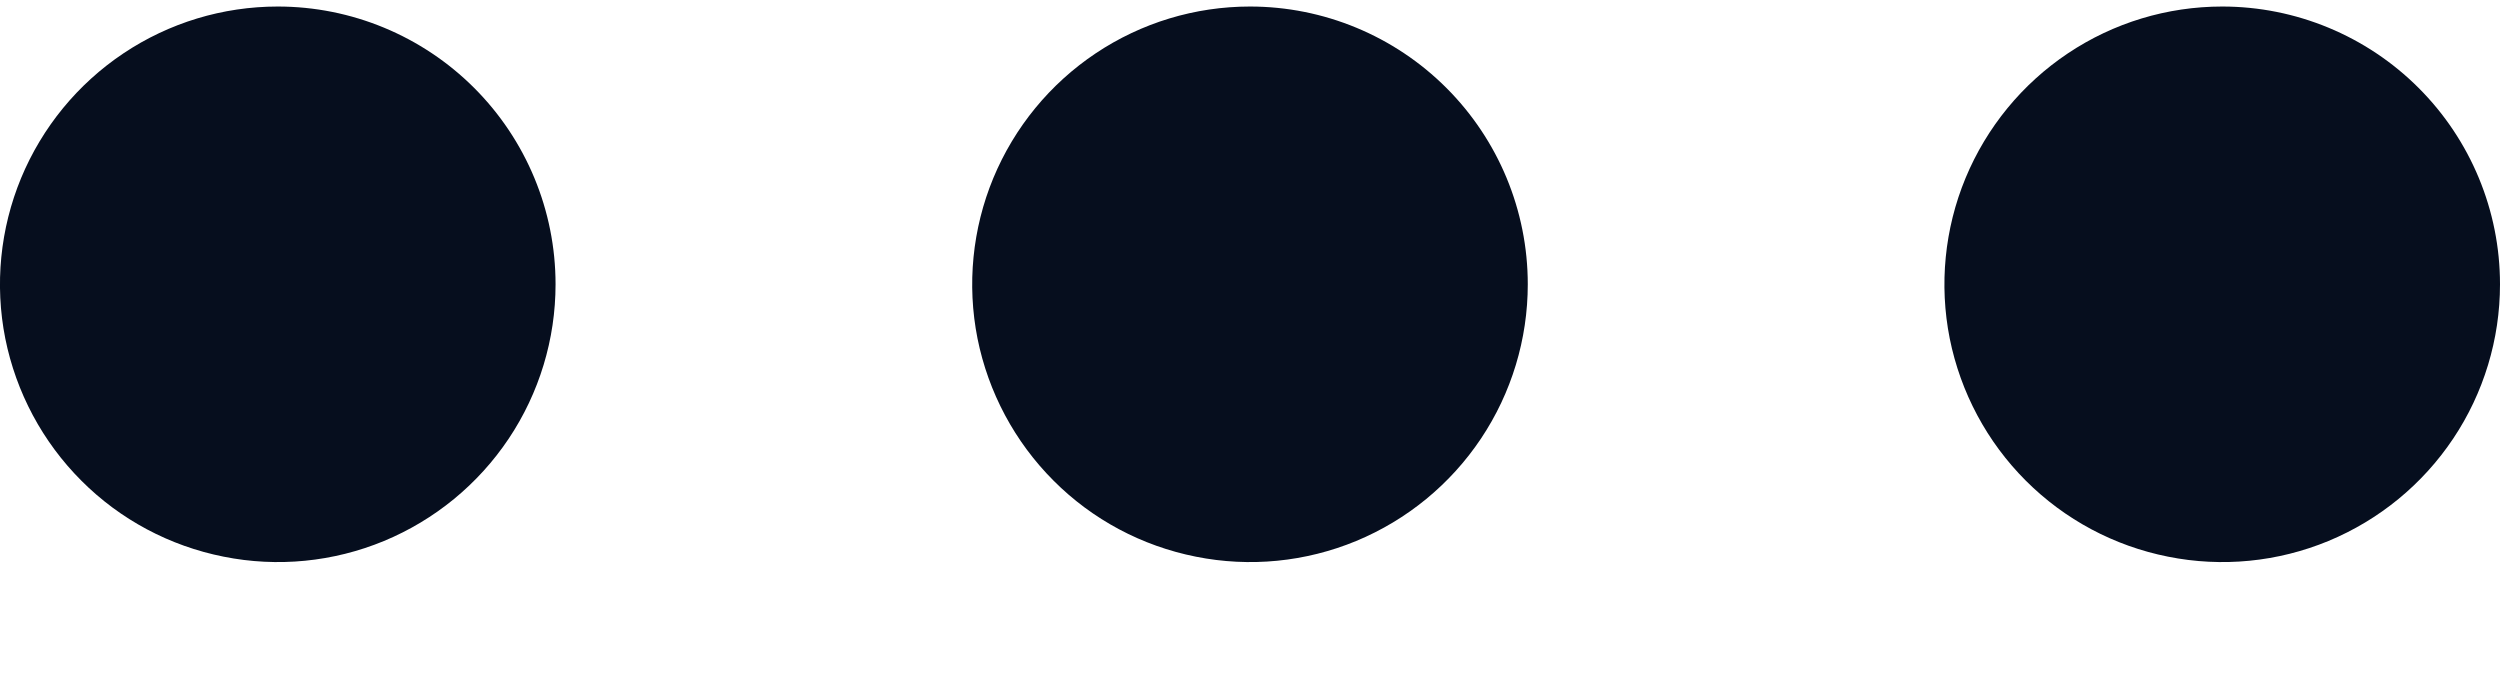 <svg width="18" height="5" viewBox="0 0 18 5" fill="none" xmlns="http://www.w3.org/2000/svg">
<path d="M9 0.047C8.604 0.047 8.218 0.164 7.889 0.384C7.56 0.604 7.304 0.916 7.152 1.282C7.001 1.647 6.961 2.049 7.038 2.437C7.116 2.825 7.306 3.181 7.586 3.461C7.865 3.741 8.222 3.931 8.61 4.008C8.998 4.086 9.4 4.046 9.765 3.895C10.131 3.743 10.443 3.487 10.663 3.158C10.883 2.829 11 2.442 11 2.047C11 1.516 10.789 1.008 10.414 0.633C10.039 0.258 9.53 0.047 9 0.047ZM2 0.047C1.604 0.047 1.218 0.164 0.889 0.384C0.56 0.604 0.304 0.916 0.152 1.282C0.001 1.647 -0.039 2.049 0.038 2.437C0.116 2.825 0.306 3.181 0.586 3.461C0.865 3.741 1.222 3.931 1.61 4.008C1.998 4.086 2.4 4.046 2.765 3.895C3.131 3.743 3.443 3.487 3.663 3.158C3.883 2.829 4 2.442 4 2.047C4 1.516 3.789 1.008 3.414 0.633C3.039 0.258 2.53 0.047 2 0.047ZM16 0.047C15.604 0.047 15.218 0.164 14.889 0.384C14.56 0.604 14.304 0.916 14.152 1.282C14.001 1.647 13.961 2.049 14.038 2.437C14.116 2.825 14.306 3.181 14.586 3.461C14.866 3.741 15.222 3.931 15.61 4.008C15.998 4.086 16.4 4.046 16.765 3.895C17.131 3.743 17.443 3.487 17.663 3.158C17.883 2.829 18 2.442 18 2.047C18 1.516 17.789 1.008 17.414 0.633C17.039 0.258 16.53 0.047 16 0.047Z" fill="#060E1E"/>
</svg>
